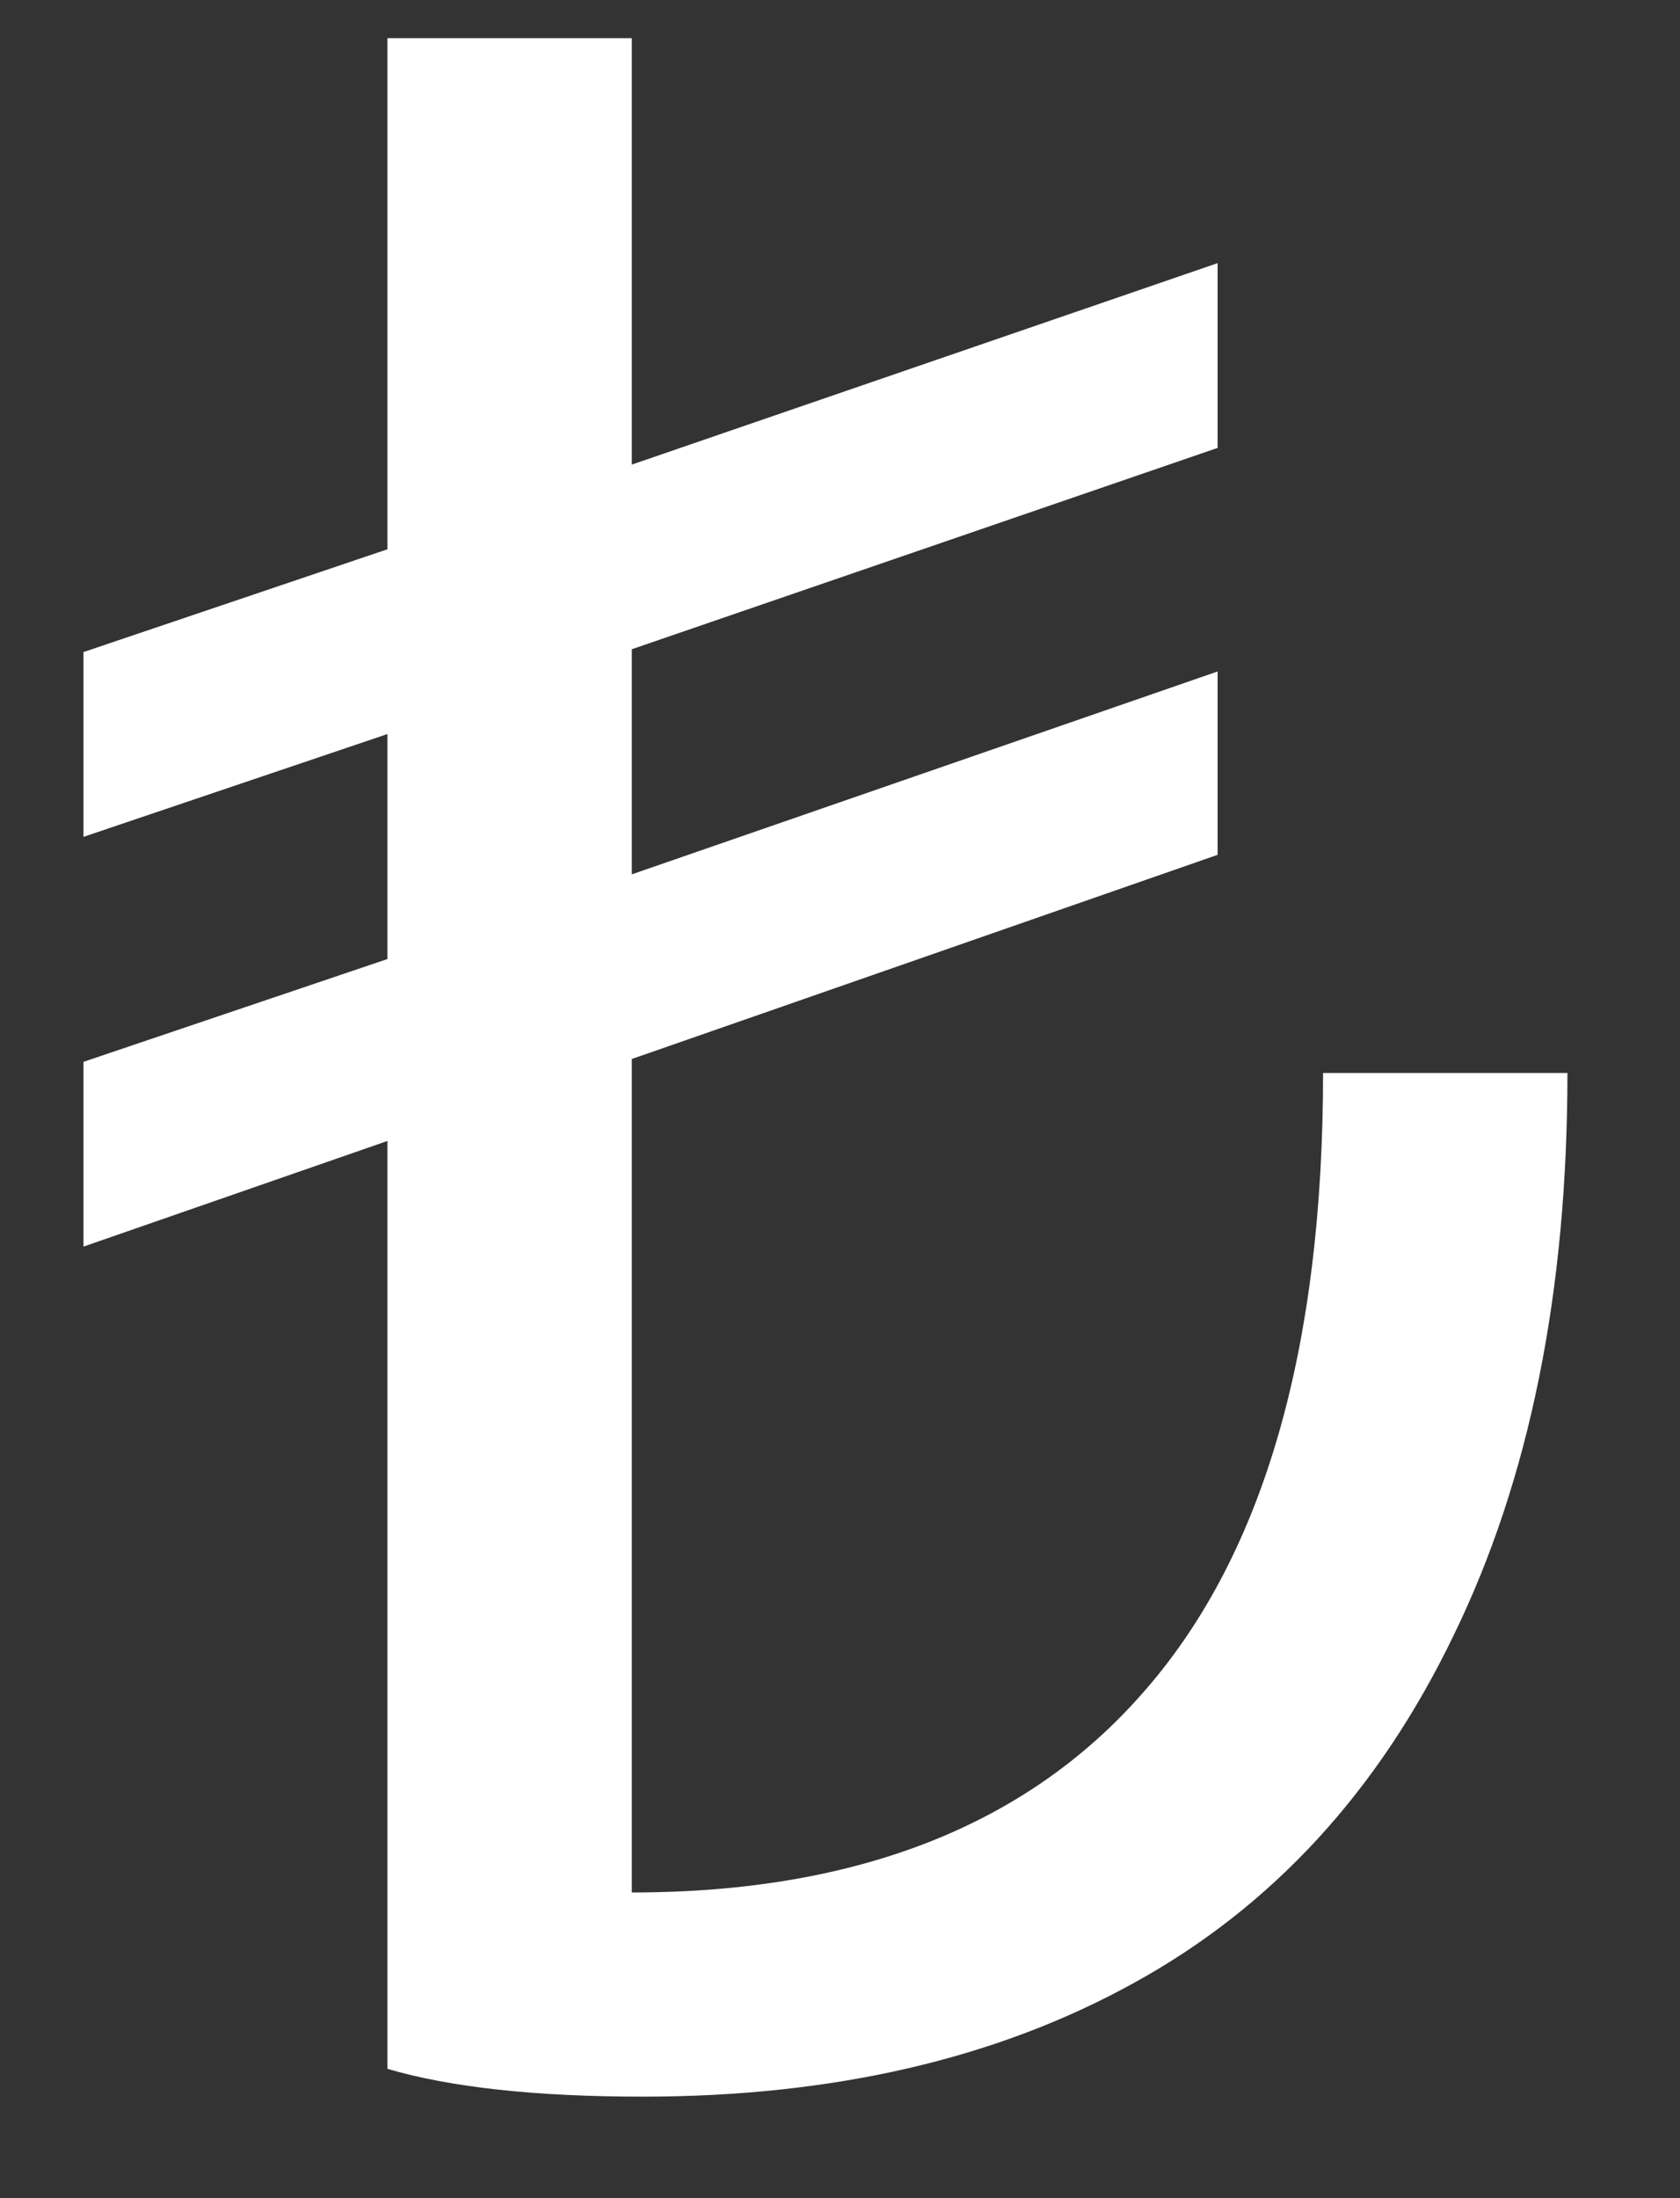 <svg width="13" height="17" viewBox="0 0 13 17" fill="none" xmlns="http://www.w3.org/2000/svg">
<rect x="0" y="0" width="13" height="17" fill="#333333" stroke="none"/>
<path d="M9.422 6.611L4.889 8.19V14.636C6.643 14.636 7.972 14.109 8.874 13.057C9.784 12.004 10.238 10.418 10.238 8.298H12.129C12.129 9.995 11.835 11.445 11.248 12.648C10.668 13.852 9.844 14.747 8.777 15.334C7.717 15.921 6.45 16.215 4.975 16.215C4.144 16.215 3.485 16.143 2.998 16V8.824L0.646 9.641V8.212L2.998 7.417V5.677L0.646 6.472V5.043L2.998 4.248V0.295H4.889V3.593L9.422 2.035V3.464L4.889 5.021V6.762L9.422 5.193V6.611Z" fill="white"/>
</svg>
